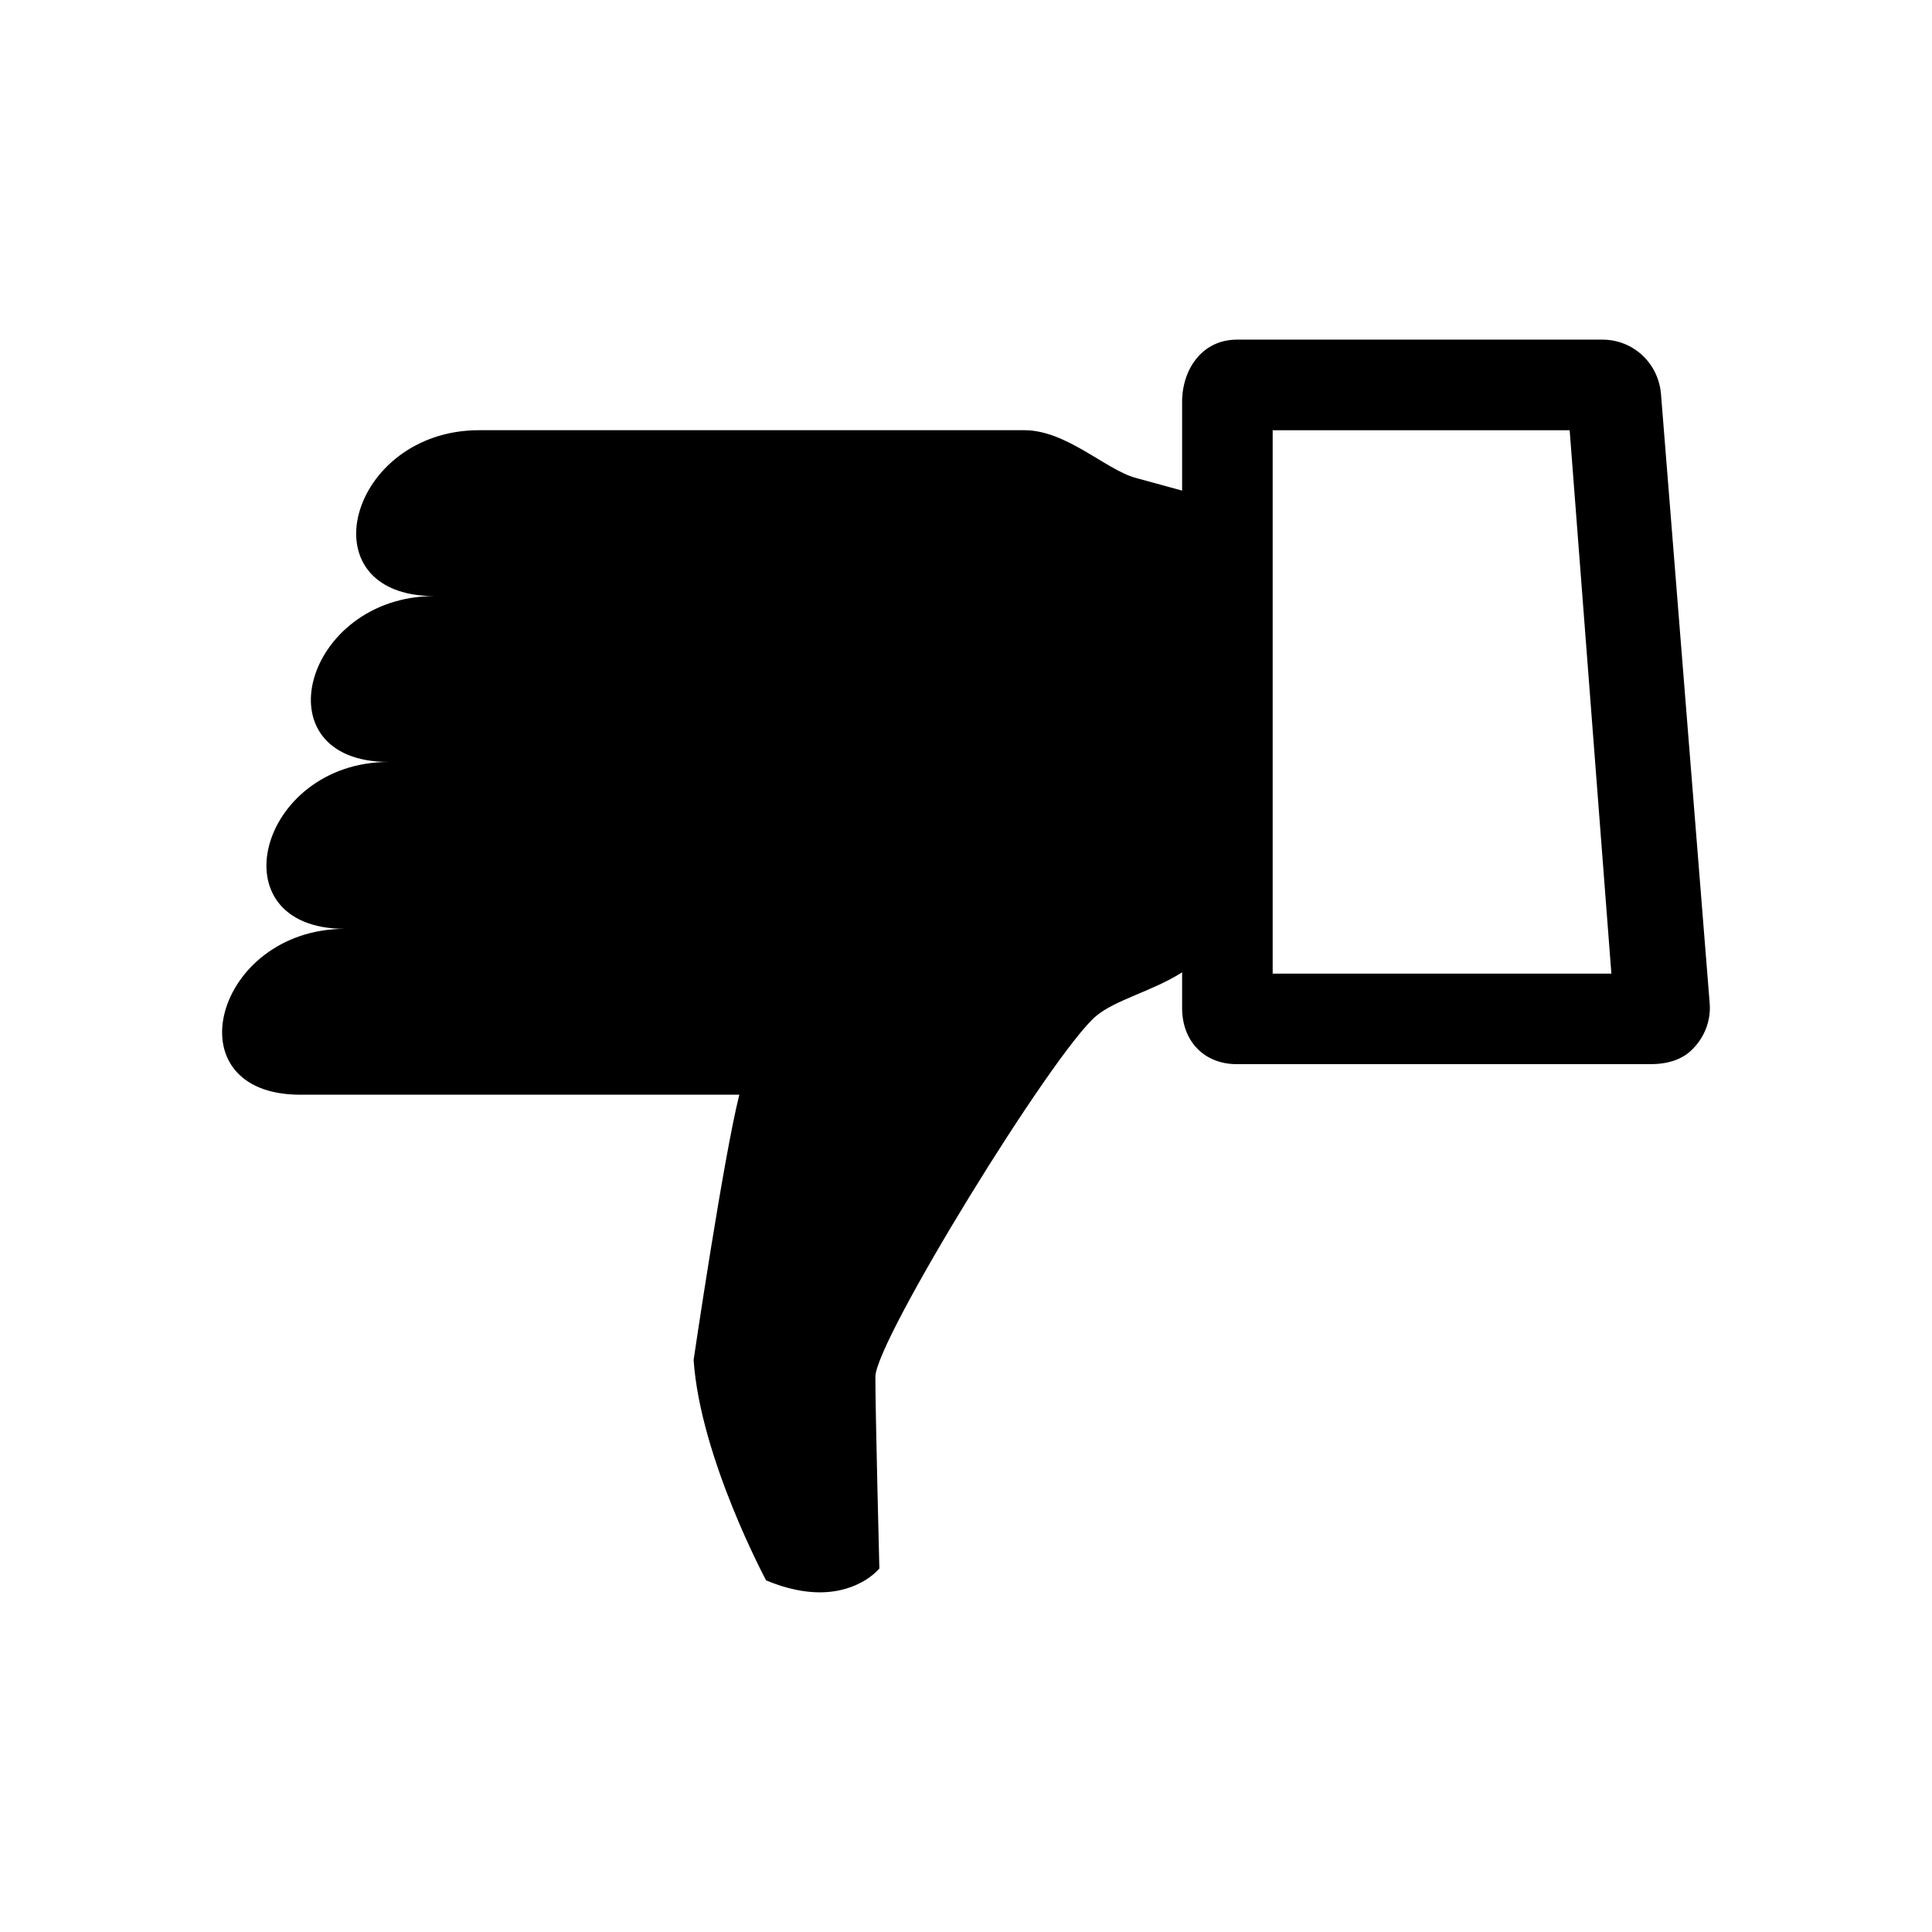 <?xml version="1.0" encoding="UTF-8" standalone="no"?>
<!-- Created with Inkscape (http://www.inkscape.org/) -->
<svg id="svg3933" xmlns:rdf="http://www.w3.org/1999/02/22-rdf-syntax-ns#" xmlns="http://www.w3.org/2000/svg" viewBox="0 0 64 64" version="1.1" xmlns:cc="http://creativecommons.org/ns#" xmlns:dc="http://purl.org/dc/elements/1.1/">
 <path id="path7896" style="enable-background:new;" d="m27.156,52.748c1.348,0,1.974-0.79,1.974-0.79,0,0-0.132-5.159-0.132-6.35s5.863-10.72,7.304-11.944c0.642-0.546,1.871-0.826,2.857-1.454v1.185c0,1.092,0.726,1.857,1.815,1.857h13.687c0.544,0,1.078-0.13,1.448-0.541,0.379-0.4,0.571-0.935,0.526-1.481l-1.612-20.169c-0.08-1.018-0.908-1.81-1.941-1.81h-12.108c-1.089,0-1.77,0.885-1.815,1.974v3.027l-1.54-0.422c-0.99-0.271-2.293-1.579-3.685-1.579h-18.063c-4.317,0-5.799,5.495-1.481,5.495-4.318,0-5.83,5.495-1.513,5.495-4.316,0-5.766,5.528-1.448,5.528-4.318,0-5.797,5.495-1.481,5.495h14.543c-0.528,2.094-1.514,8.785-1.514,8.785,0.22,3.243,2.402,7.304,2.402,7.304,0.69,0.288,1.282,0.395,1.777,0.395zm26.223-20.496-11.22,0,0-18,9.838,0z" fill-rule="nonzero" fill="#000"/>
</svg>

